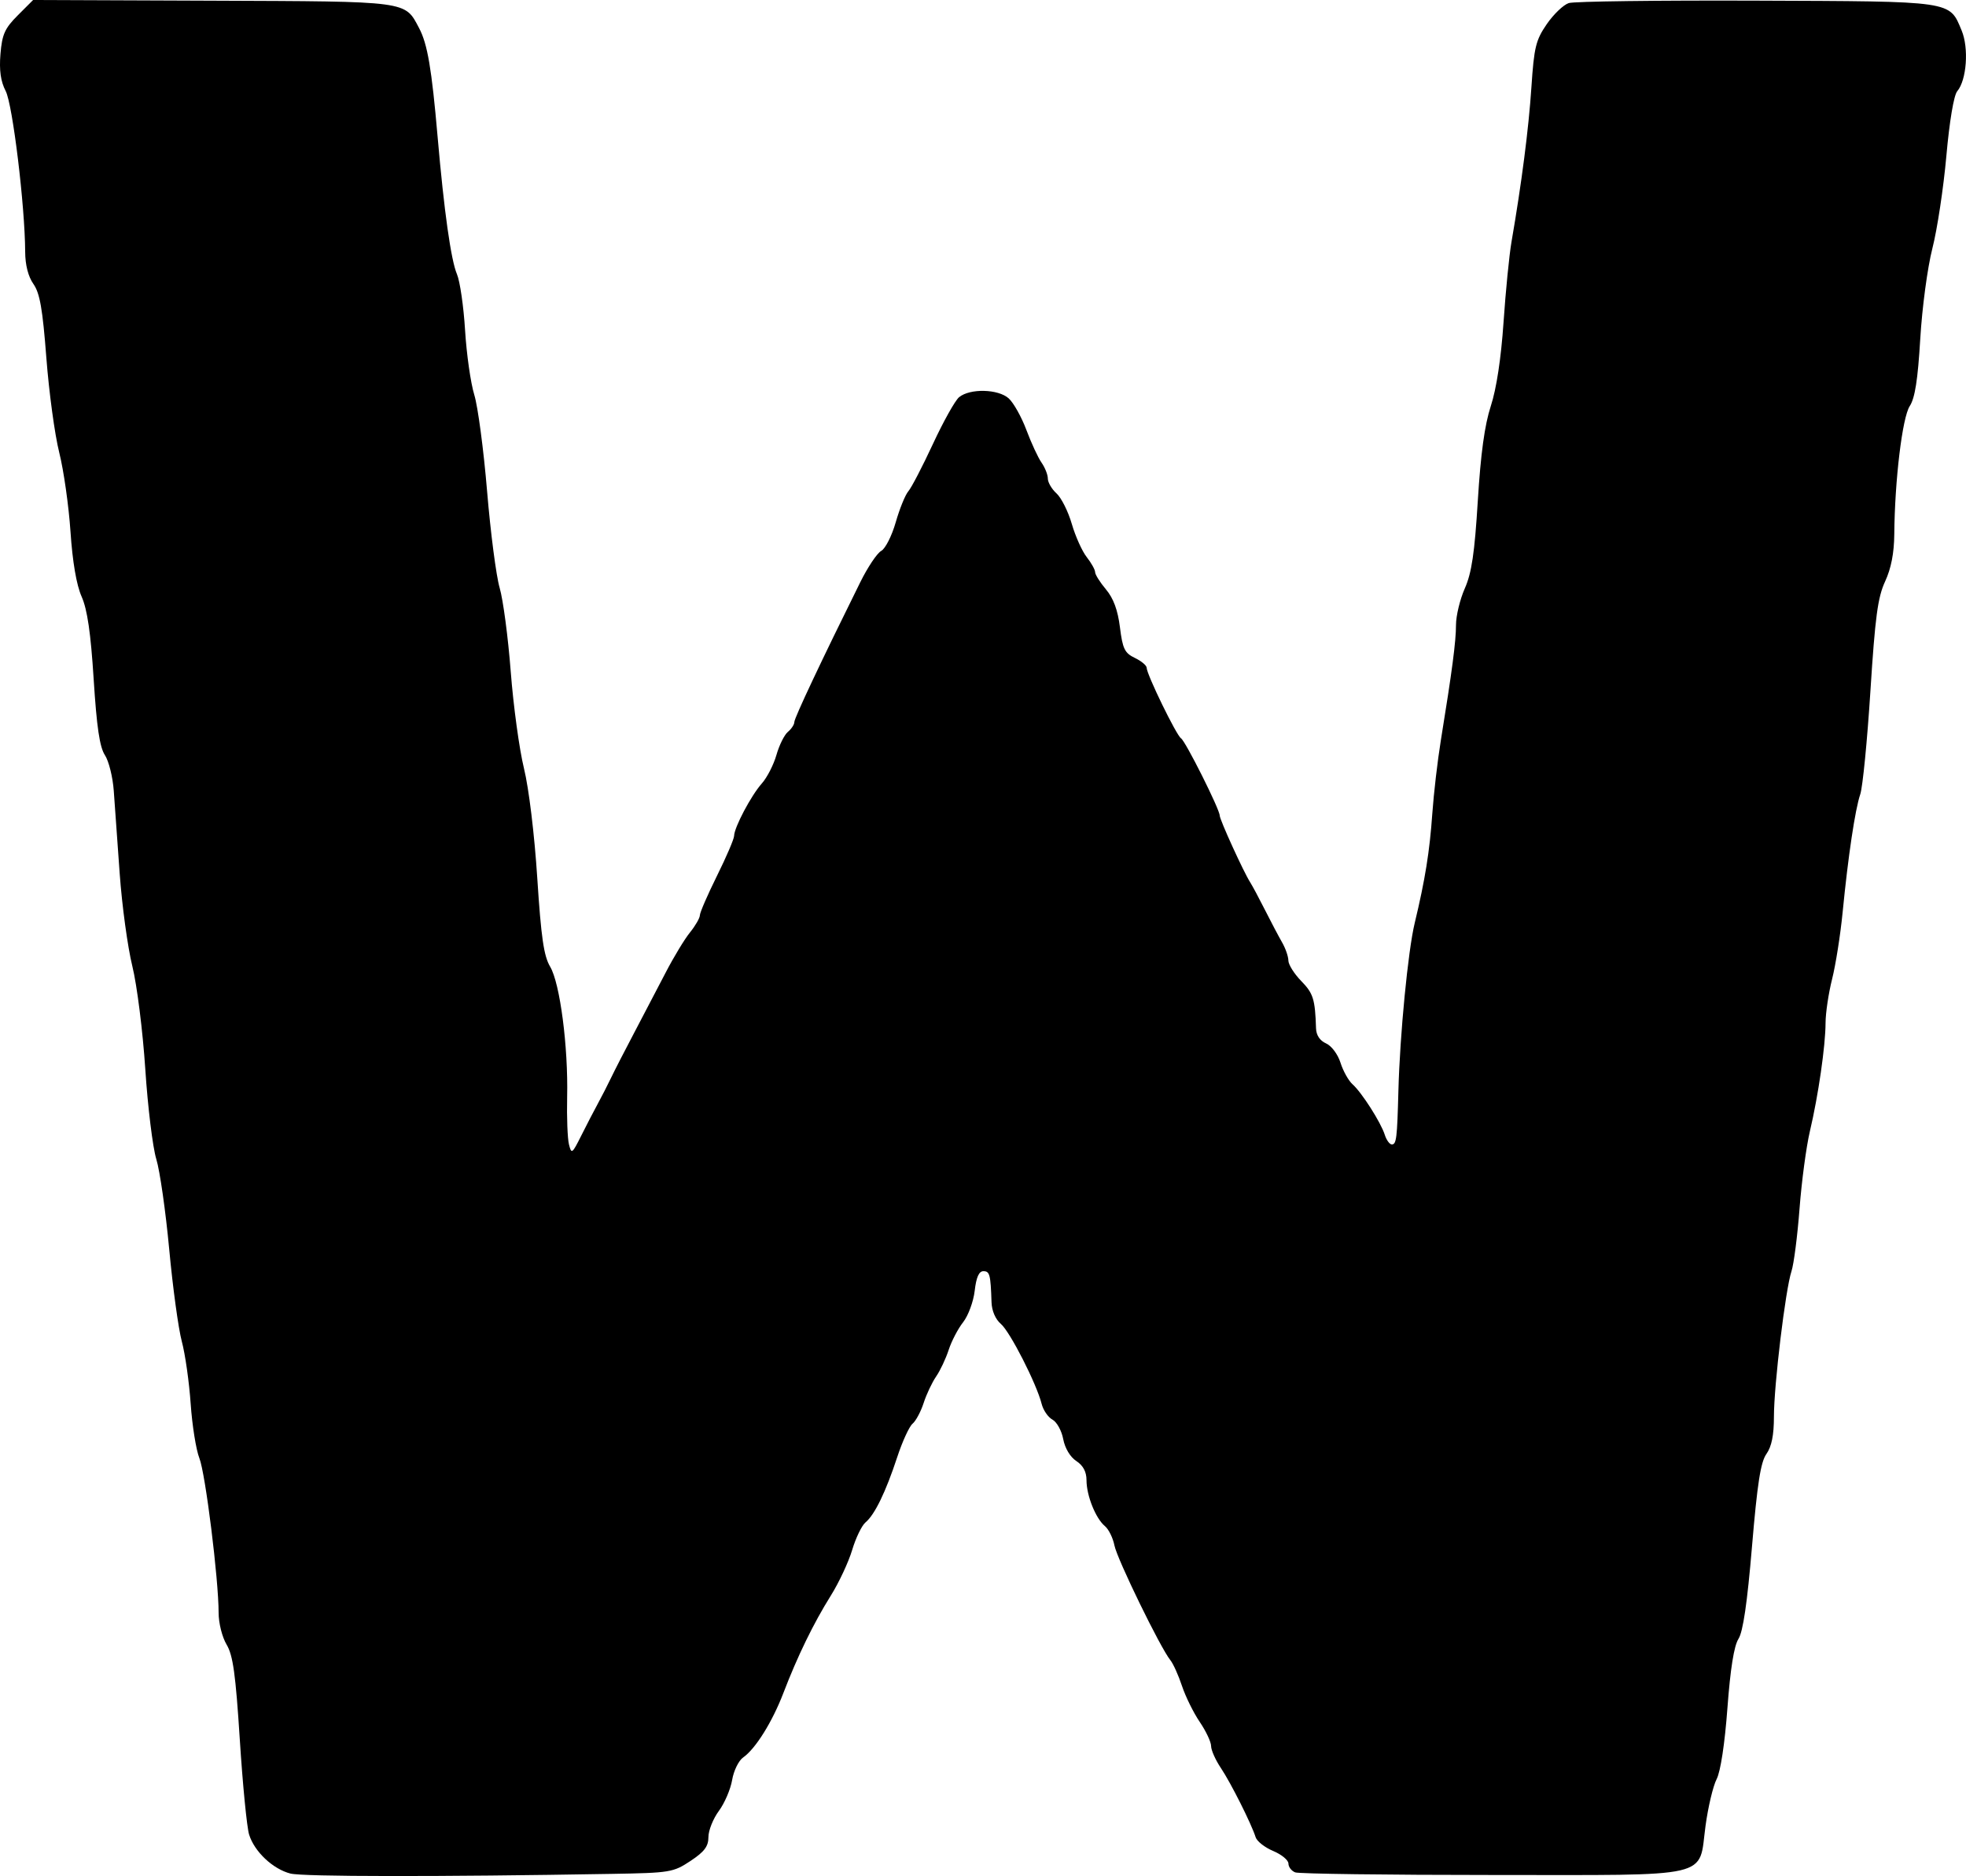 <?xml version="1.0" encoding="UTF-8" standalone="no"?>
<!-- Created with Inkscape (http://www.inkscape.org/) -->

<svg
   width="161.424mm"
   height="154.003mm"
   viewBox="0 0 161.424 154.003"
   version="1.1"
   id="svg1"
   xml:space="preserve"
   xmlns="http://www.w3.org/2000/svg"
   xmlns:svg="http://www.w3.org/2000/svg"><defs
     id="defs1" /><g
     id="layer1"
     transform="translate(-31.078,-82.052)"><path
       style="fill:#000000"
       d="m 54.935,235.853 c -1.453,-0.371 -2.971,-1.801 -3.404,-3.205 -0.184,-0.599 -0.528,-4.105 -0.763,-7.791 -0.343,-5.37 -0.558,-6.921 -1.084,-7.803 -0.367,-0.614 -0.656,-1.767 -0.656,-2.612 0,-2.753 -1.082,-11.437 -1.581,-12.693 -0.27,-0.679 -0.591,-2.69 -0.714,-4.469 -0.123,-1.779 -0.45,-4.08 -0.728,-5.115 -0.278,-1.035 -0.743,-4.435 -1.033,-7.556 -0.291,-3.121 -0.768,-6.455 -1.061,-7.408 -0.293,-0.954 -0.699,-4.274 -0.903,-7.378 -0.205,-3.124 -0.681,-6.904 -1.066,-8.467 -0.382,-1.552 -0.848,-4.965 -1.036,-7.585 -0.187,-2.619 -0.406,-5.681 -0.487,-6.804 -0.08,-1.123 -0.408,-2.442 -0.729,-2.931 -0.429,-0.654 -0.672,-2.3 -0.92,-6.211 -0.242,-3.825 -0.521,-5.737 -0.991,-6.799 -0.422,-0.954 -0.746,-2.843 -0.913,-5.33 -0.143,-2.119 -0.559,-5.043 -0.925,-6.498 -0.366,-1.455 -0.841,-4.948 -1.056,-7.761 -0.307,-4.016 -0.535,-5.321 -1.062,-6.071 -0.429,-0.612 -0.674,-1.564 -0.678,-2.646 -0.016,-3.747 -1.027,-12.086 -1.6,-13.194 -0.414,-0.8 -0.54,-1.698 -0.429,-3.043 0.134,-1.611 0.355,-2.104 1.42,-3.17 l 1.262,-1.262 14.739,0.058 c 16.204,0.063 15.763,0.005 16.955,2.256 0.686,1.297 1.033,3.332 1.516,8.904 0.529,6.089 1.098,10.138 1.589,11.289 0.248,0.582 0.549,2.657 0.668,4.61 0.12,1.954 0.46,4.335 0.755,5.292 0.296,0.957 0.769,4.518 1.052,7.913 0.283,3.395 0.747,6.967 1.032,7.938 0.284,0.97 0.694,4.066 0.91,6.879 0.216,2.813 0.705,6.385 1.086,7.938 0.402,1.638 0.86,5.412 1.092,8.996 0.317,4.898 0.536,6.404 1.06,7.287 0.809,1.363 1.486,6.569 1.393,10.704 -0.037,1.649 0.029,3.393 0.148,3.875 0.204,0.827 0.26,0.787 1.006,-0.706 0.435,-0.87 1.051,-2.058 1.369,-2.64 0.318,-0.582 0.806,-1.535 1.084,-2.117 0.278,-0.582 1.134,-2.249 1.902,-3.704 0.768,-1.455 1.93,-3.678 2.583,-4.939 0.653,-1.261 1.55,-2.742 1.994,-3.29 0.443,-0.548 0.809,-1.183 0.812,-1.411 0.003,-0.228 0.636,-1.684 1.405,-3.236 0.77,-1.552 1.402,-3.027 1.405,-3.277 0.009,-0.692 1.396,-3.315 2.279,-4.307 0.431,-0.485 0.97,-1.538 1.198,-2.339 0.227,-0.802 0.651,-1.654 0.941,-1.895 0.29,-0.241 0.528,-0.604 0.528,-0.807 0,-0.329 2.221,-5.038 5.417,-11.484 0.61,-1.231 1.384,-2.386 1.72,-2.566 0.335,-0.18 0.87,-1.236 1.188,-2.347 0.318,-1.111 0.785,-2.258 1.038,-2.549 0.253,-0.291 1.161,-2.037 2.017,-3.881 0.856,-1.843 1.822,-3.57 2.147,-3.838 0.893,-0.735 3.217,-0.678 4.076,0.1 0.4,0.362 1.054,1.531 1.453,2.597 0.399,1.066 0.958,2.27 1.242,2.676 0.284,0.406 0.517,0.995 0.517,1.31 0,0.315 0.321,0.863 0.714,1.218 0.393,0.355 0.956,1.48 1.252,2.499 0.296,1.019 0.848,2.247 1.227,2.728 0.378,0.481 0.688,1.036 0.688,1.233 0,0.197 0.401,0.835 0.891,1.418 0.615,0.731 0.971,1.695 1.147,3.11 0.221,1.768 0.389,2.114 1.225,2.515 0.533,0.255 0.969,0.619 0.969,0.808 0,0.537 2.447,5.56 2.821,5.791 0.366,0.226 3.176,5.831 3.176,6.335 0,0.34 1.956,4.627 2.502,5.484 0.186,0.291 0.738,1.323 1.227,2.293 0.489,0.97 1.118,2.161 1.397,2.646 0.279,0.485 0.51,1.154 0.513,1.487 0.003,0.333 0.481,1.092 1.064,1.688 0.981,1.004 1.131,1.486 1.207,3.881 0.018,0.56 0.318,1.009 0.822,1.23 0.447,0.196 0.966,0.89 1.187,1.587 0.216,0.682 0.661,1.477 0.988,1.768 0.761,0.677 2.323,3.125 2.648,4.15 0.138,0.434 0.399,0.789 0.579,0.789 0.376,0 0.436,-0.495 0.539,-4.41 0.12,-4.588 0.79,-11.484 1.337,-13.758 0.856,-3.561 1.227,-5.865 1.447,-8.996 0.116,-1.649 0.431,-4.348 0.699,-5.997 0.924,-5.68 1.246,-8.131 1.246,-9.487 0,-0.748 0.326,-2.098 0.725,-3 0.561,-1.268 0.803,-2.898 1.066,-7.189 0.238,-3.877 0.56,-6.22 1.068,-7.779 0.464,-1.421 0.843,-3.917 1.045,-6.879 0.174,-2.557 0.468,-5.522 0.652,-6.589 0.835,-4.829 1.409,-9.285 1.636,-12.7 0.218,-3.287 0.36,-3.87 1.261,-5.18 0.558,-0.812 1.372,-1.59 1.808,-1.73 0.436,-0.14 7.37,-0.229 15.408,-0.199 16.256,0.061 15.824,-0.002 16.849,2.452 0.603,1.444 0.413,4.065 -0.362,4.984 -0.281,0.333 -0.638,2.46 -0.893,5.317 -0.234,2.619 -0.75,6.033 -1.148,7.585 -0.403,1.576 -0.843,4.859 -0.996,7.434 -0.199,3.352 -0.435,4.857 -0.863,5.511 -0.609,0.93 -1.231,6.083 -1.269,10.515 -0.013,1.545 -0.259,2.811 -0.754,3.881 -0.603,1.304 -0.818,2.91 -1.206,8.996 -0.26,4.075 -0.634,7.885 -0.832,8.467 -0.426,1.256 -0.996,5.067 -1.45,9.701 -0.181,1.843 -0.569,4.304 -0.862,5.468 -0.294,1.164 -0.536,2.788 -0.539,3.609 -0.007,1.899 -0.595,5.962 -1.289,8.903 -0.296,1.255 -0.678,4.113 -0.848,6.35 -0.171,2.237 -0.468,4.544 -0.66,5.126 -0.495,1.497 -1.442,9.346 -1.442,11.948 0,1.511 -0.19,2.451 -0.617,3.054 -0.475,0.67 -0.748,2.428 -1.184,7.599 -0.392,4.653 -0.735,6.991 -1.113,7.585 -0.365,0.573 -0.665,2.459 -0.904,5.672 -0.217,2.924 -0.565,5.215 -0.886,5.835 -0.291,0.562 -0.701,2.285 -0.911,3.829 -0.597,4.379 0.86,4.042 -17.501,4.042 -8.597,0 -15.882,-0.096 -16.189,-0.214 -0.307,-0.118 -0.558,-0.443 -0.558,-0.724 0,-0.28 -0.563,-0.744 -1.25,-1.032 -0.688,-0.287 -1.337,-0.795 -1.442,-1.129 -0.351,-1.106 -2.04,-4.469 -2.855,-5.683 -0.442,-0.658 -0.803,-1.469 -0.803,-1.803 0,-0.334 -0.42,-1.225 -0.932,-1.979 -0.513,-0.755 -1.17,-2.087 -1.46,-2.96 -0.29,-0.873 -0.721,-1.826 -0.957,-2.117 -0.813,-1 -4.367,-8.291 -4.588,-9.412 -0.122,-0.617 -0.474,-1.332 -0.783,-1.587 -0.757,-0.628 -1.51,-2.505 -1.51,-3.765 0,-0.694 -0.273,-1.208 -0.839,-1.579 -0.502,-0.329 -0.933,-1.051 -1.074,-1.8 -0.129,-0.688 -0.527,-1.407 -0.884,-1.598 -0.357,-0.191 -0.756,-0.772 -0.886,-1.29 -0.415,-1.652 -2.599,-5.933 -3.351,-6.569 -0.437,-0.369 -0.741,-1.072 -0.764,-1.764 -0.074,-2.283 -0.147,-2.561 -0.668,-2.561 -0.366,0 -0.586,0.496 -0.714,1.607 -0.102,0.884 -0.529,2.045 -0.95,2.58 -0.421,0.535 -0.955,1.558 -1.187,2.273 -0.232,0.715 -0.695,1.698 -1.029,2.183 -0.334,0.485 -0.797,1.465 -1.027,2.177 -0.231,0.712 -0.641,1.478 -0.911,1.702 -0.27,0.224 -0.84,1.467 -1.265,2.762 -0.935,2.843 -1.843,4.711 -2.595,5.335 -0.307,0.255 -0.801,1.276 -1.098,2.269 -0.297,0.993 -1.086,2.679 -1.754,3.746 -1.42,2.27 -2.731,4.962 -3.888,7.98 -0.915,2.388 -2.289,4.59 -3.313,5.307 -0.367,0.257 -0.772,1.087 -0.9,1.846 -0.128,0.758 -0.618,1.901 -1.09,2.54 -0.471,0.639 -0.857,1.604 -0.857,2.146 0,0.765 -0.329,1.203 -1.472,1.96 -1.412,0.936 -1.673,0.979 -6.438,1.061 -14.223,0.246 -25.381,0.235 -26.4,-0.025 z"
       id="path1" /></g></svg>
